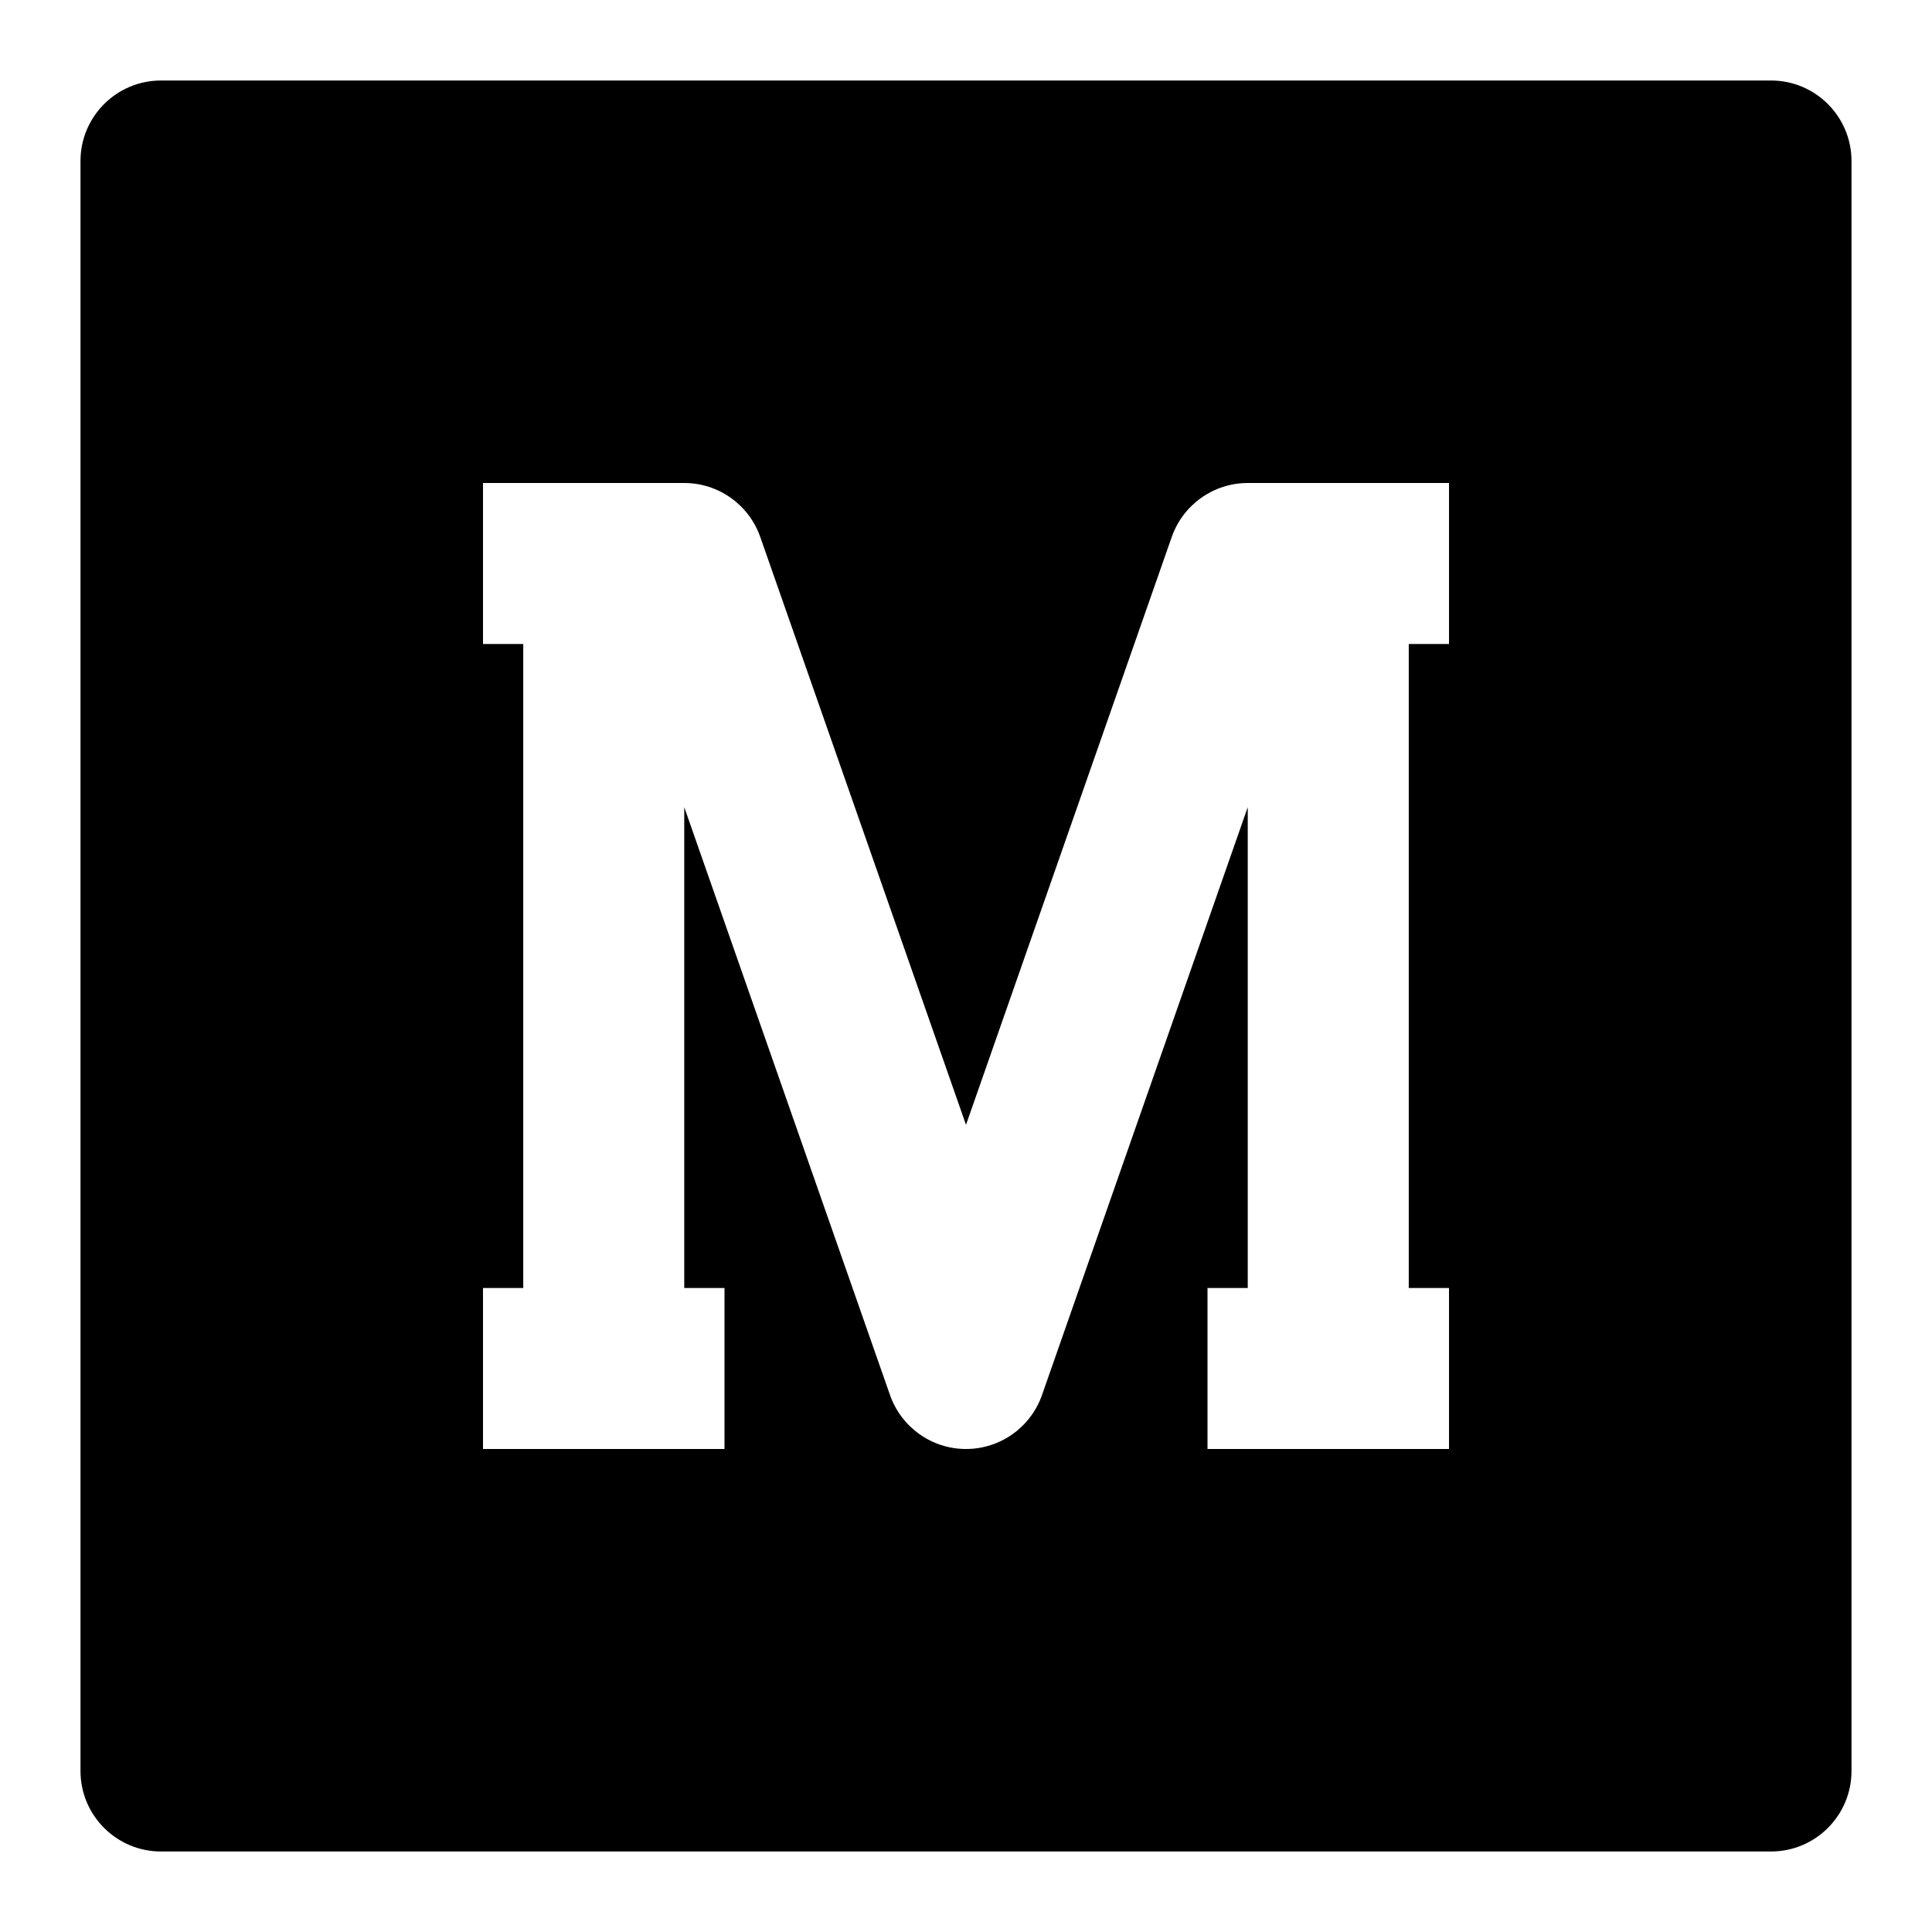 <?xml version="1.0" ?><svg fill="none" height="24" viewBox="0 0 24 24" width="24" xmlns="http://www.w3.org/2000/svg"><path clip-rule="evenodd" d="M1 2C1 1.448 1.448 1 2 1H22C22.552 1 23 1.448 23 2V22C23 22.552 22.552 23 22 23H2C1.448 23 1 22.552 1 22V2ZM8.5 6H6V8H6.5V16H6V18H9V16H8.5V10.027L11.056 17.33C11.197 17.731 11.575 18 12 18C12.425 18 12.803 17.731 12.944 17.33L15.5 10.027V16H15V18H18V16H17.5V8H18V6H15.5C15.075 6 14.697 6.269 14.556 6.67L12 13.973L9.444 6.67C9.303 6.269 8.925 6 8.5 6Z" fill="black" fill-rule="evenodd"/></svg>